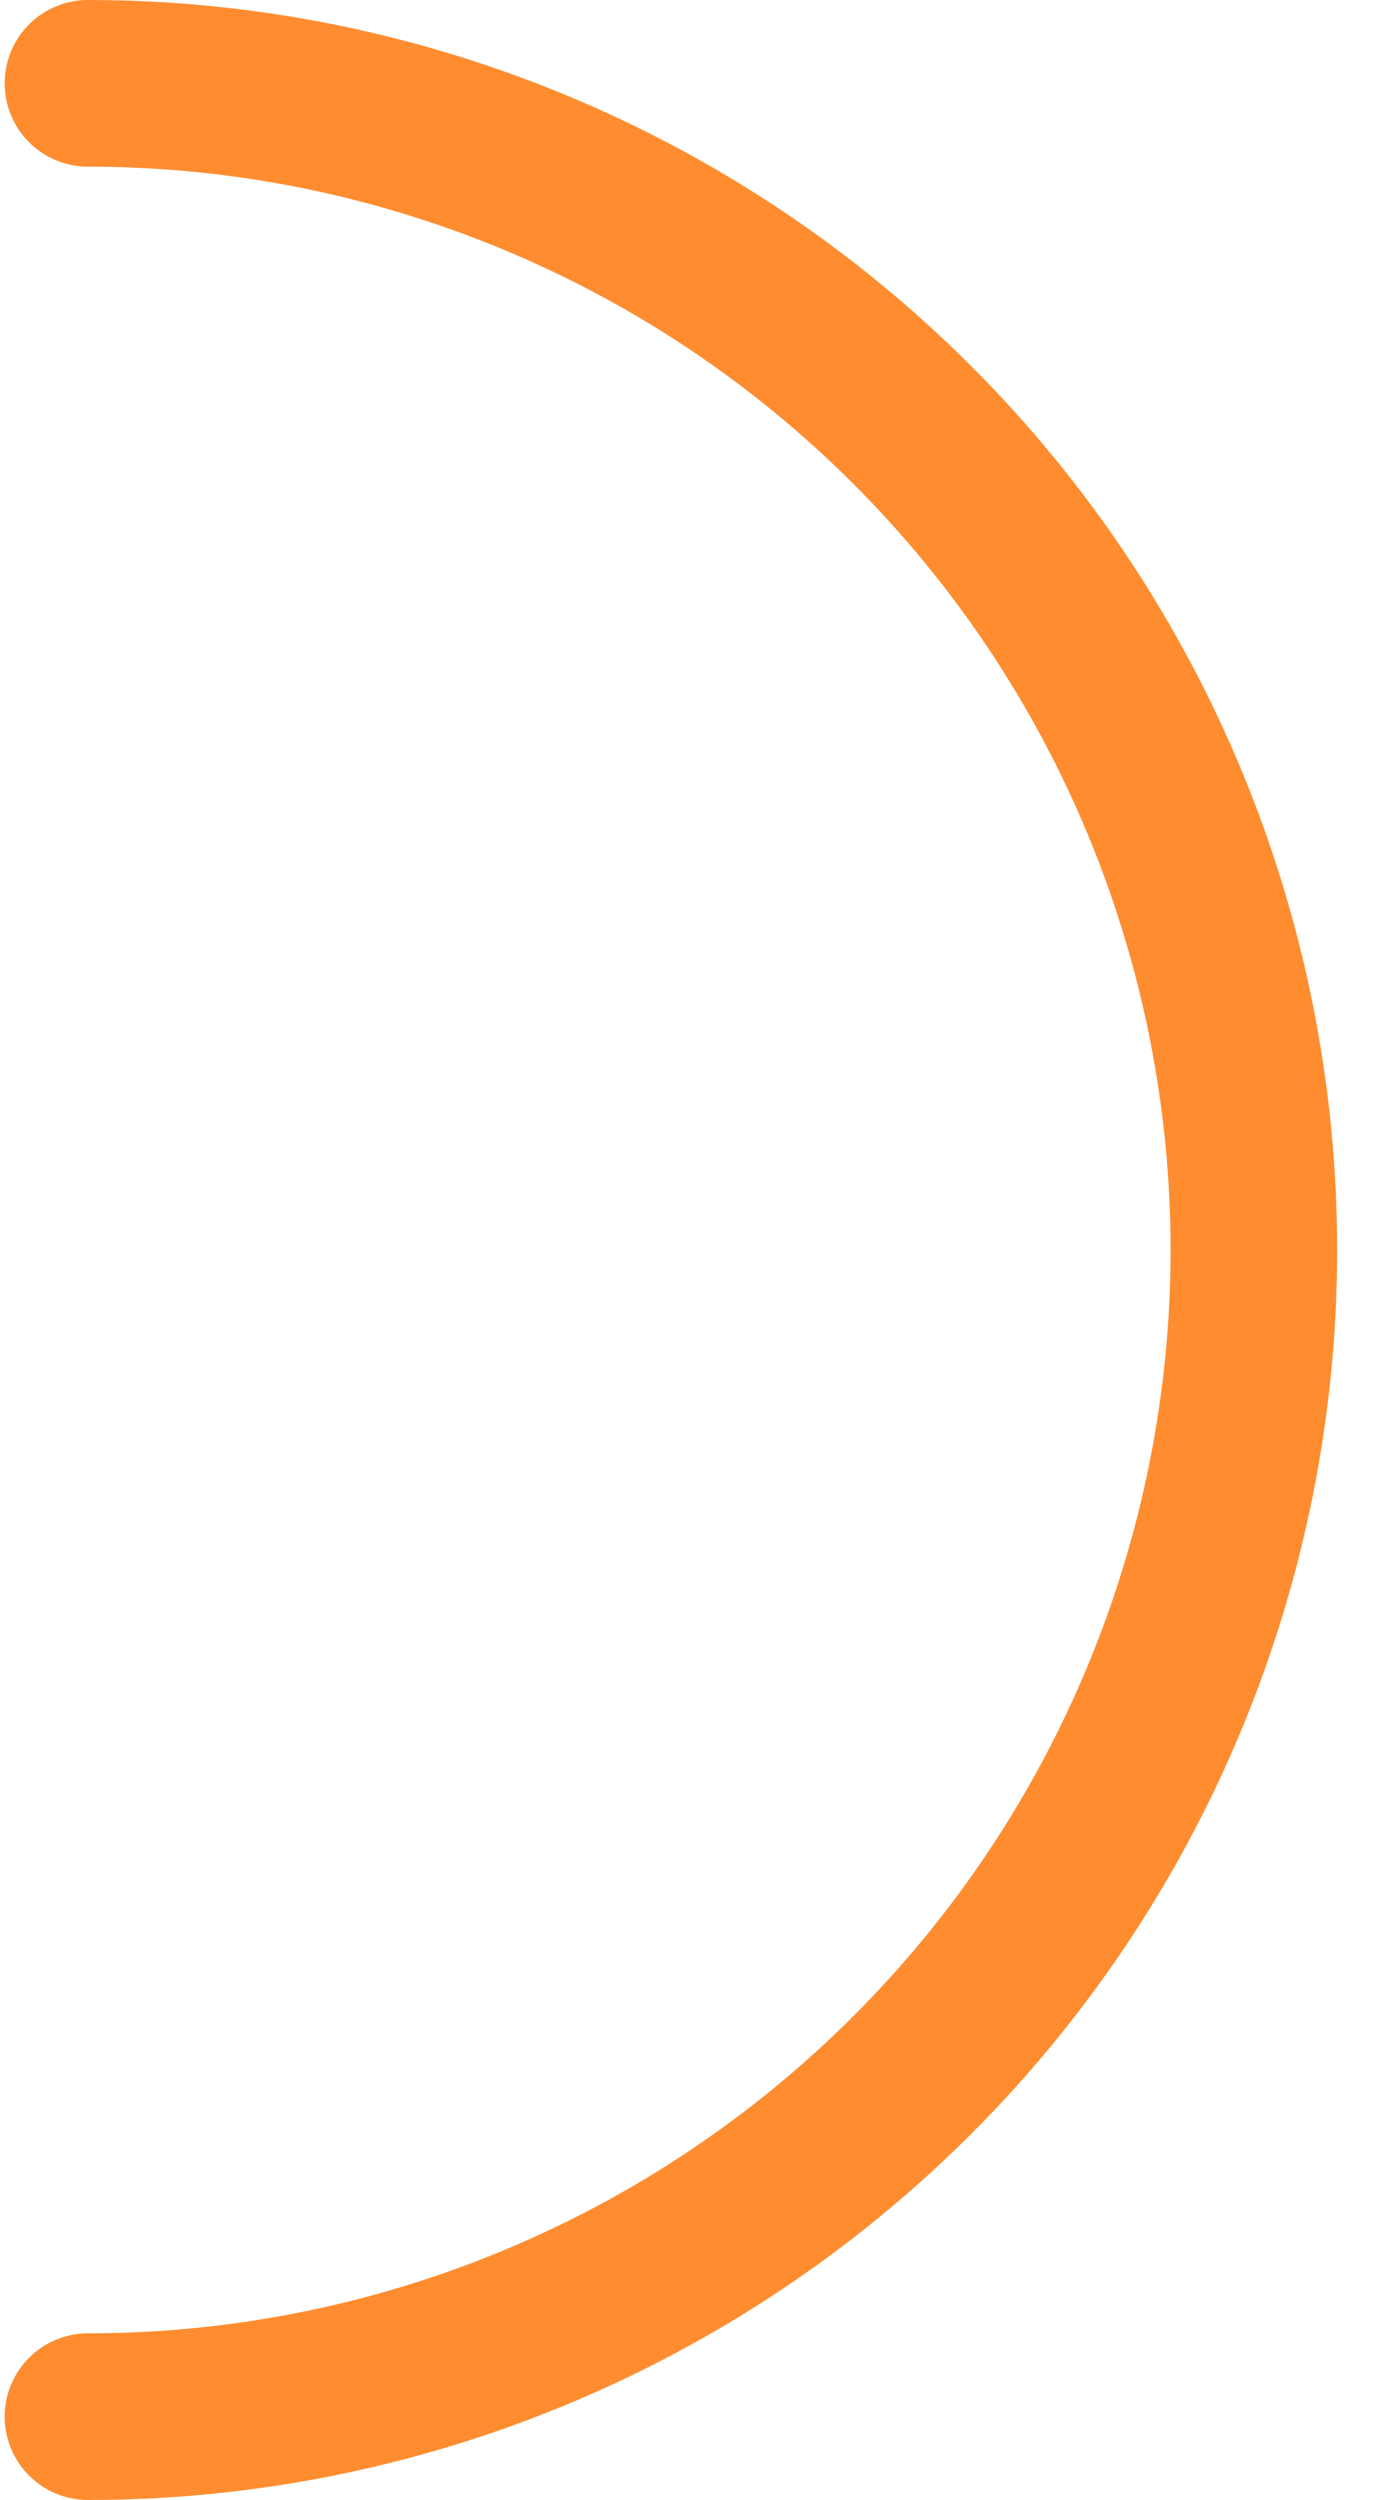 <svg width="25" height="45" viewBox="0 0 25 45" fill="none" xmlns="http://www.w3.org/2000/svg">
<path d="M1.584 1.5C7.154 1.5 12.495 3.712 16.433 7.651C20.372 11.589 22.584 16.93 22.584 22.5C22.584 28.07 20.372 33.411 16.433 37.349C12.495 41.288 7.154 43.5 1.584 43.5" stroke="#FF8D30" stroke-width="3" stroke-linecap="round"/>
</svg>
